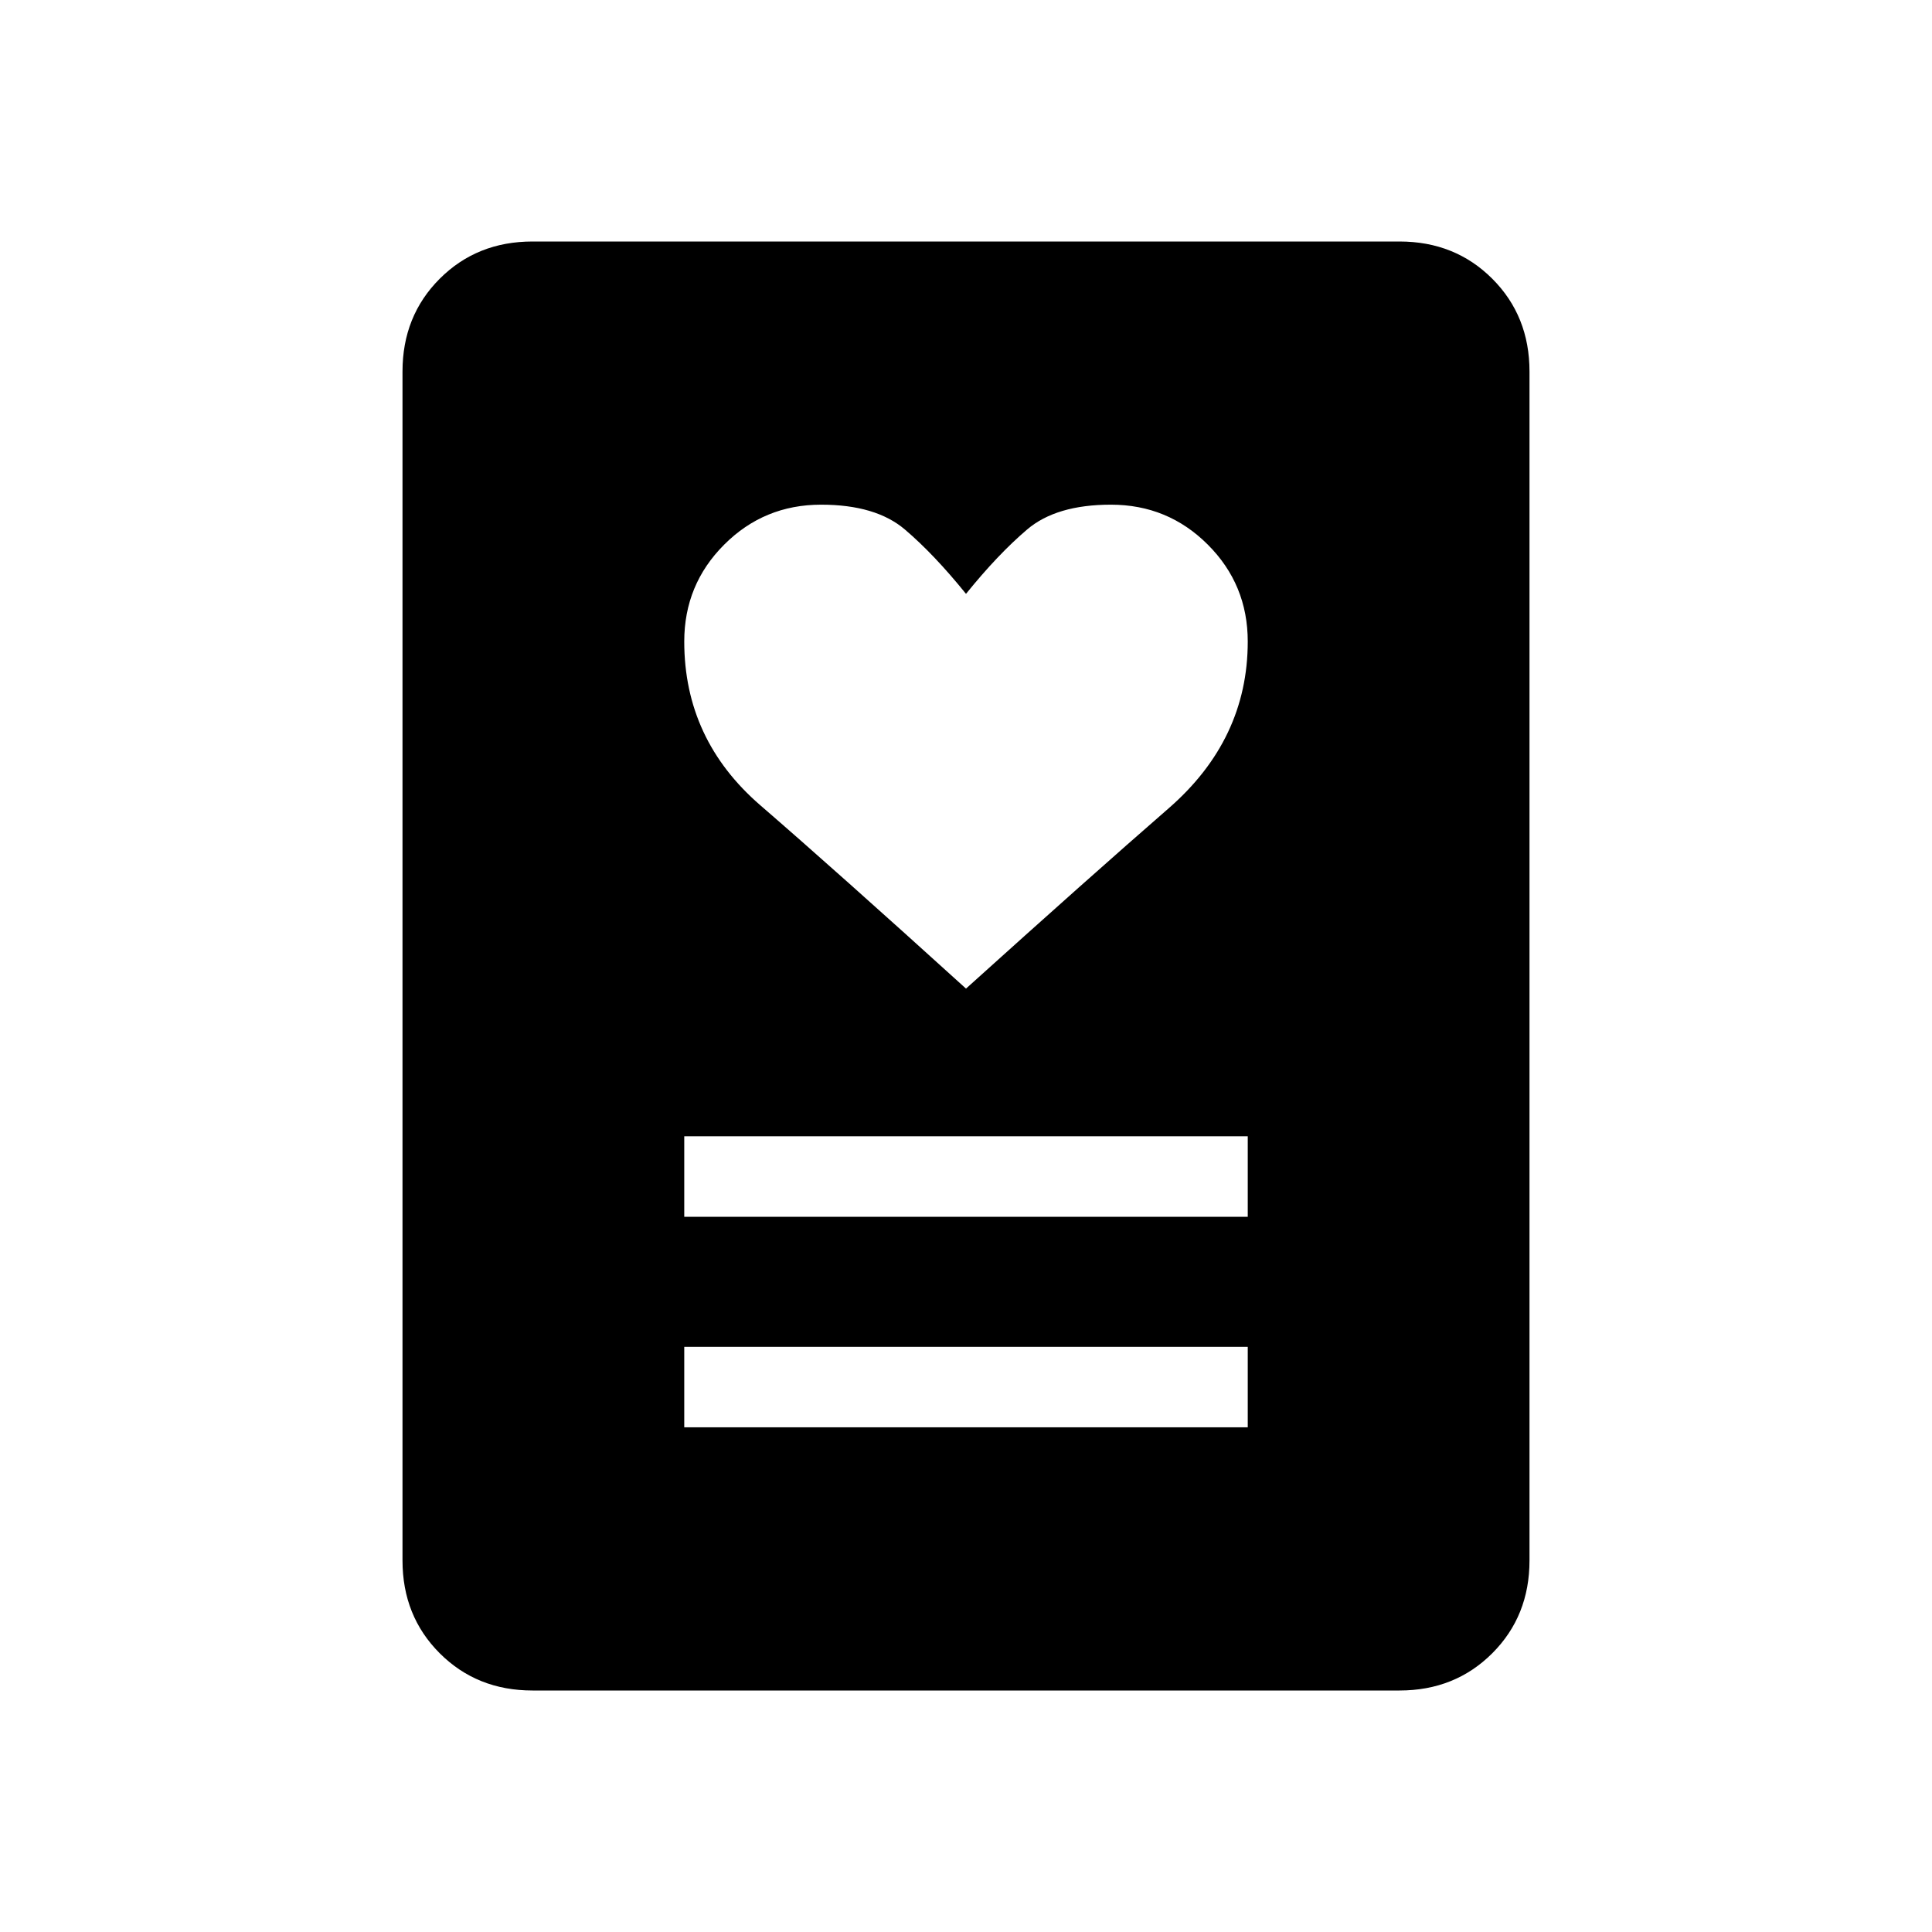 <svg xmlns="http://www.w3.org/2000/svg" height="24" viewBox="0 -960 960 960" width="24"><path d="M340-250.77h280v-40H340v40Zm0-104.61h280v-40H340v40Zm140-113.39q61.38-55.38 100.69-89.58Q620-592.54 620-641.23q0-28.31-19.85-48.15-19.84-19.85-48.15-19.85-27.15 0-41.65 12.35-14.5 12.34-30.35 31.96-15.85-19.62-30.35-31.96-14.5-12.35-41.65-12.35-28.31 0-48.15 19.85Q340-669.54 340-641.23q0 48.69 37.81 81.38 37.81 32.7 102.19 91.08ZM695.38-120H264.62q-27.62 0-46.12-18.5Q200-157 200-184.62v-590.76q0-27.62 18.5-46.12Q237-840 264.62-840h430.76q27.62 0 46.12 18.5Q760-803 760-775.38v590.76q0 27.62-18.5 46.12Q723-120 695.38-120Z"/></svg>